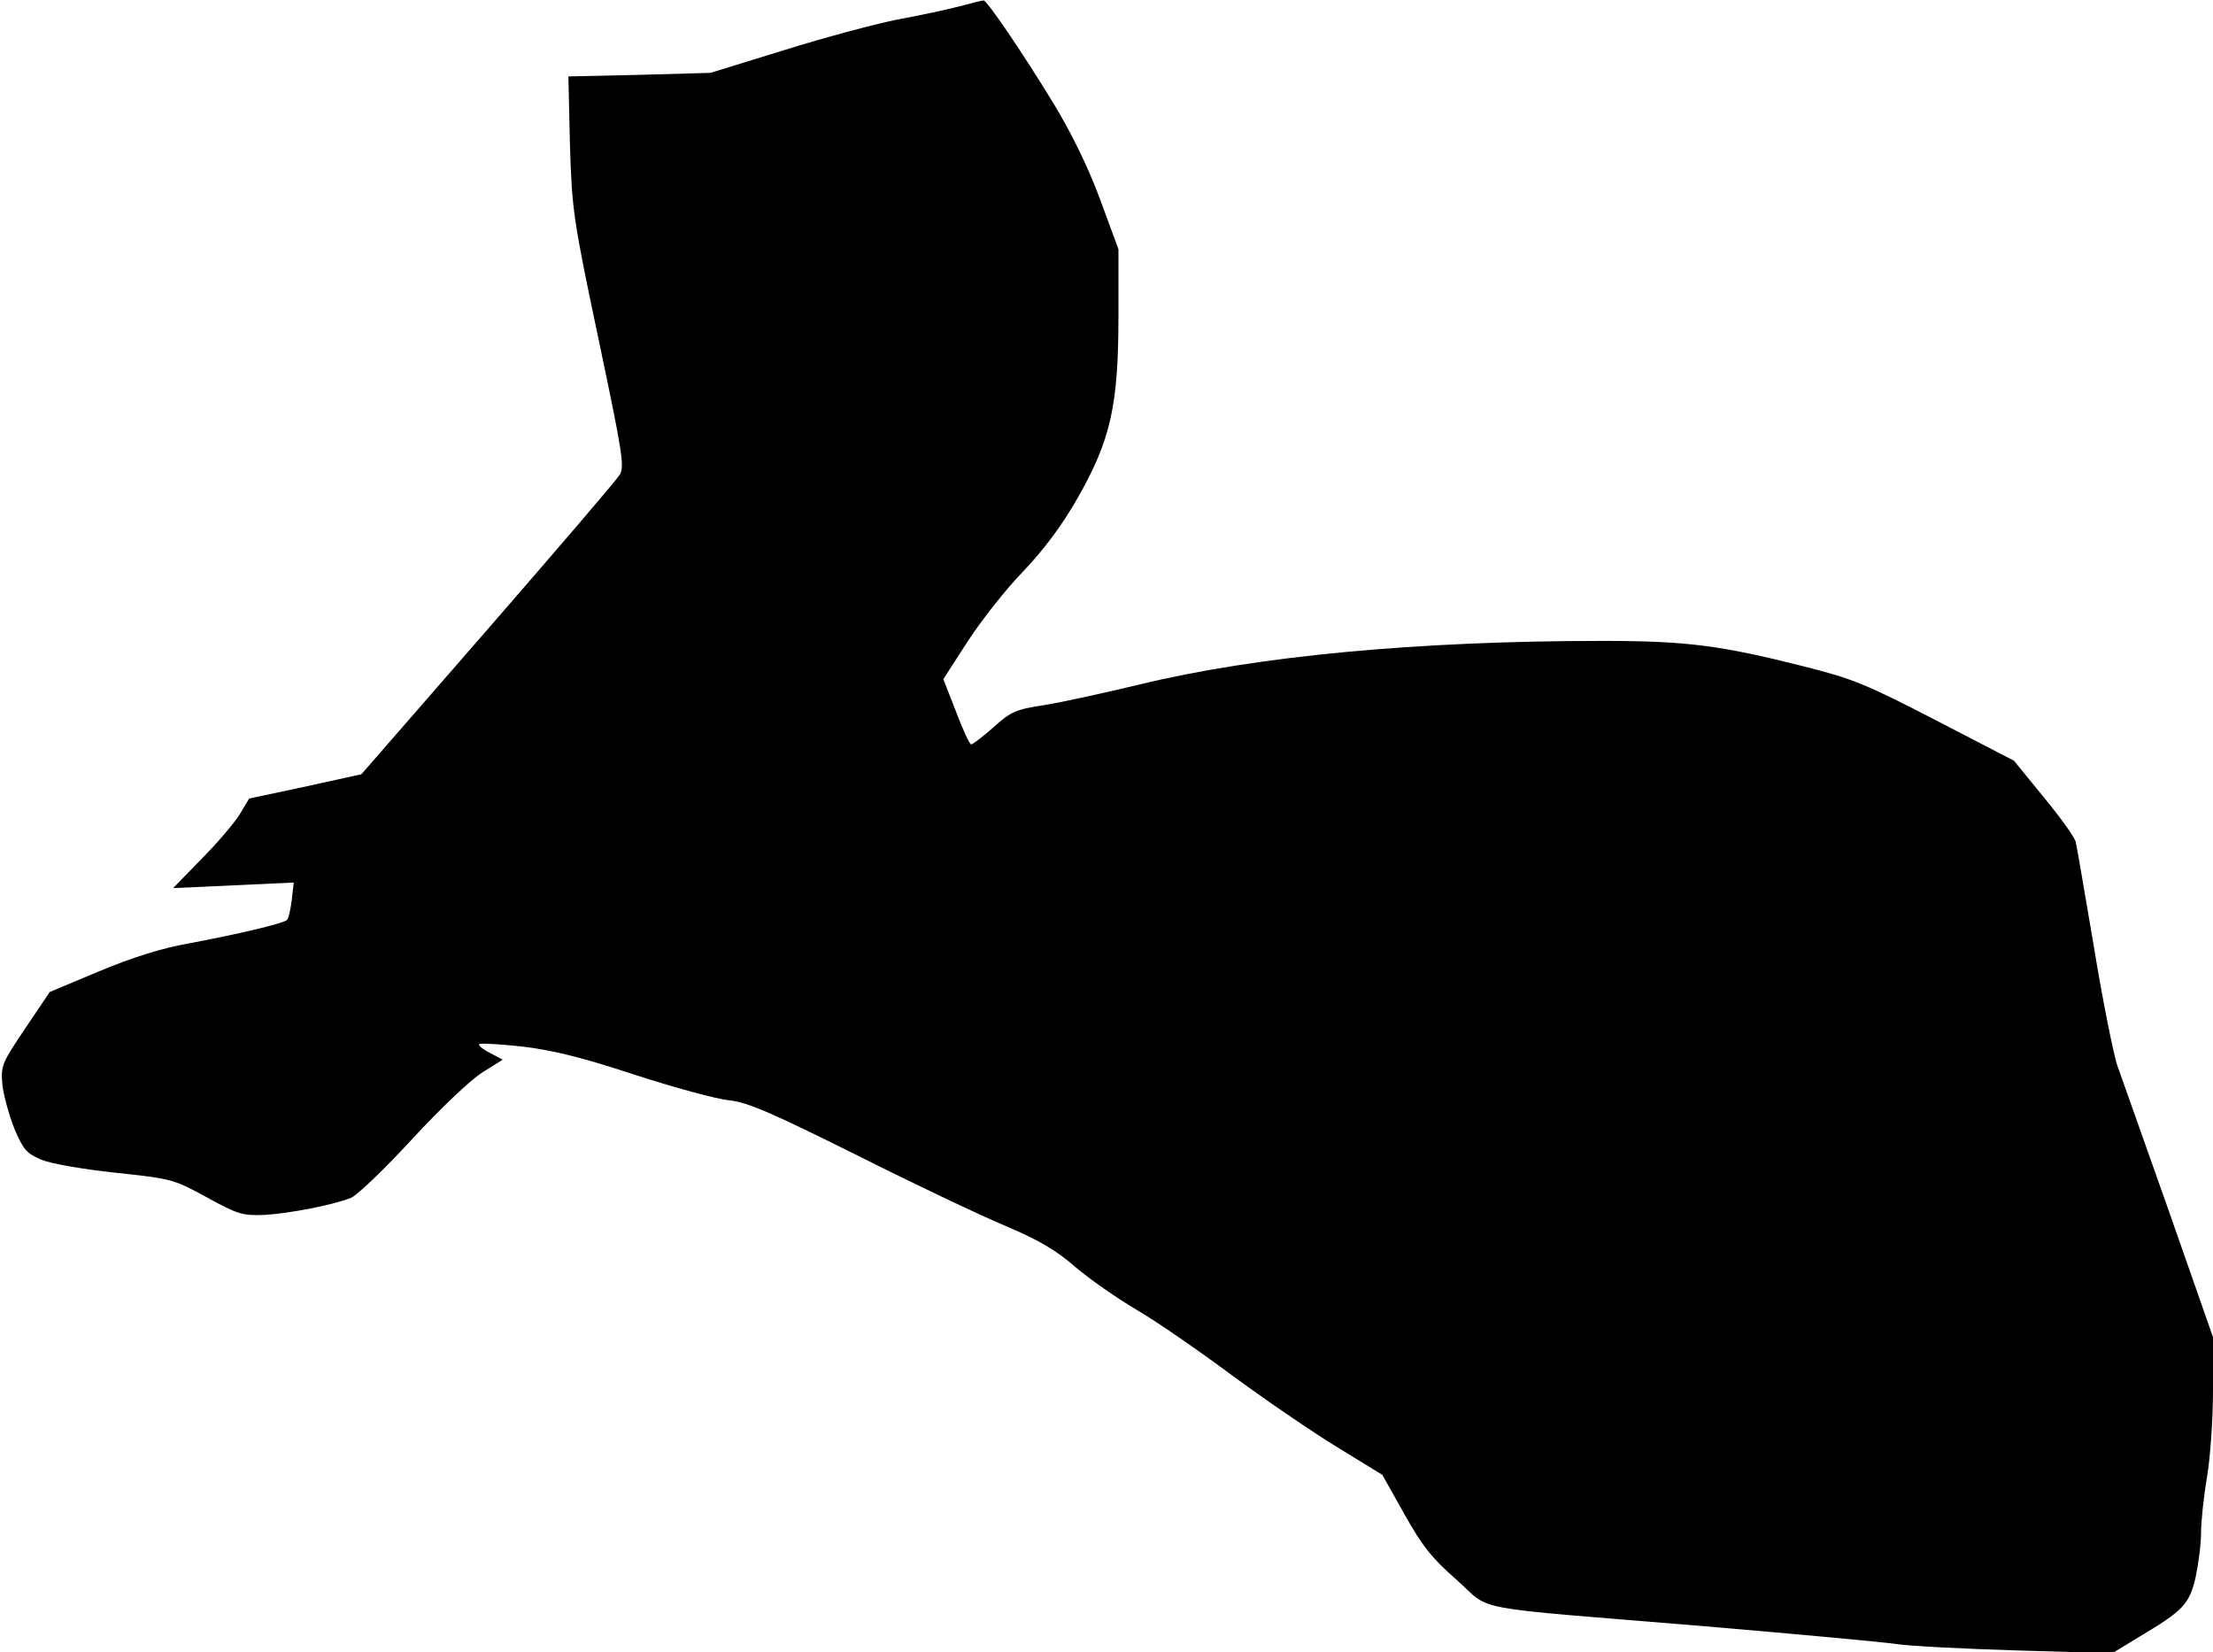 <?xml version="1.0" standalone="no"?>
<!DOCTYPE svg PUBLIC "-//W3C//DTD SVG 20010904//EN"
 "http://www.w3.org/TR/2001/REC-SVG-20010904/DTD/svg10.dtd">
<svg version="1.0" xmlns="http://www.w3.org/2000/svg"
 width="556pt" height="415pt" viewBox="0 0 556 415"
 preserveAspectRatio="xMidYMid meet">
<g transform="translate(0,415) scale(0.1,-0.1)"
fill="#000000" stroke="none">
<path fill="#000000" stroke="none" d="M2410 4134 c-30 -8 -100 -23 -155 -33
-55 -11 -183 -45 -285 -77 l-185 -57 -179 -5 -178 -4 4 -172 c5 -163 8 -186
72 -489 61 -290 66 -321 52 -341 -8 -13 -157 -187 -331 -387 l-317 -364 -141
-31 -141 -30 -24 -40 c-13 -21 -56 -72 -96 -112 l-71 -73 152 7 151 7 -5 -44
c-3 -24 -8 -47 -12 -50 -9 -9 -129 -37 -247 -59 -68 -12 -141 -35 -225 -70
l-124 -52 -62 -92 c-59 -88 -61 -93 -57 -141 3 -27 17 -77 30 -110 22 -52 30
-62 67 -78 24 -10 103 -24 187 -33 141 -15 146 -16 230 -62 78 -43 90 -46 145
-44 64 4 172 25 217 43 15 6 84 72 153 147 72 78 148 150 177 168 l51 32 -32
17 c-18 9 -30 19 -27 22 2 3 51 0 108 -6 76 -9 150 -27 283 -71 99 -32 205
-61 237 -64 46 -5 104 -30 319 -137 145 -73 314 -153 376 -179 85 -36 128 -62
175 -103 35 -30 104 -78 153 -107 50 -29 157 -103 239 -164 83 -61 201 -142
265 -181 l114 -70 55 -98 c45 -80 68 -110 132 -166 91 -81 15 -66 620 -116
234 -20 452 -40 485 -45 33 -5 168 -12 301 -16 l241 -7 69 42 c109 65 124 81
140 147 7 33 14 84 14 114 0 30 7 93 15 140 8 47 15 144 15 218 l0 133 -111
317 c-62 174 -120 340 -130 367 -9 28 -36 160 -58 295 -23 135 -43 254 -46
265 -2 11 -38 61 -80 112 l-75 92 -195 101 c-176 91 -210 105 -333 136 -210
53 -295 64 -506 64 -465 0 -868 -38 -1161 -109 -88 -21 -196 -45 -240 -52 -72
-11 -85 -16 -129 -56 -26 -23 -52 -43 -56 -43 -4 0 -21 37 -38 82 l-32 82 62
96 c34 52 96 131 139 175 52 55 96 113 137 185 83 146 102 233 102 458 l0 166
-46 125 c-30 81 -72 167 -117 241 -80 131 -168 260 -176 259 -3 0 -31 -7 -61
-15z"/>
</g>
</svg>
